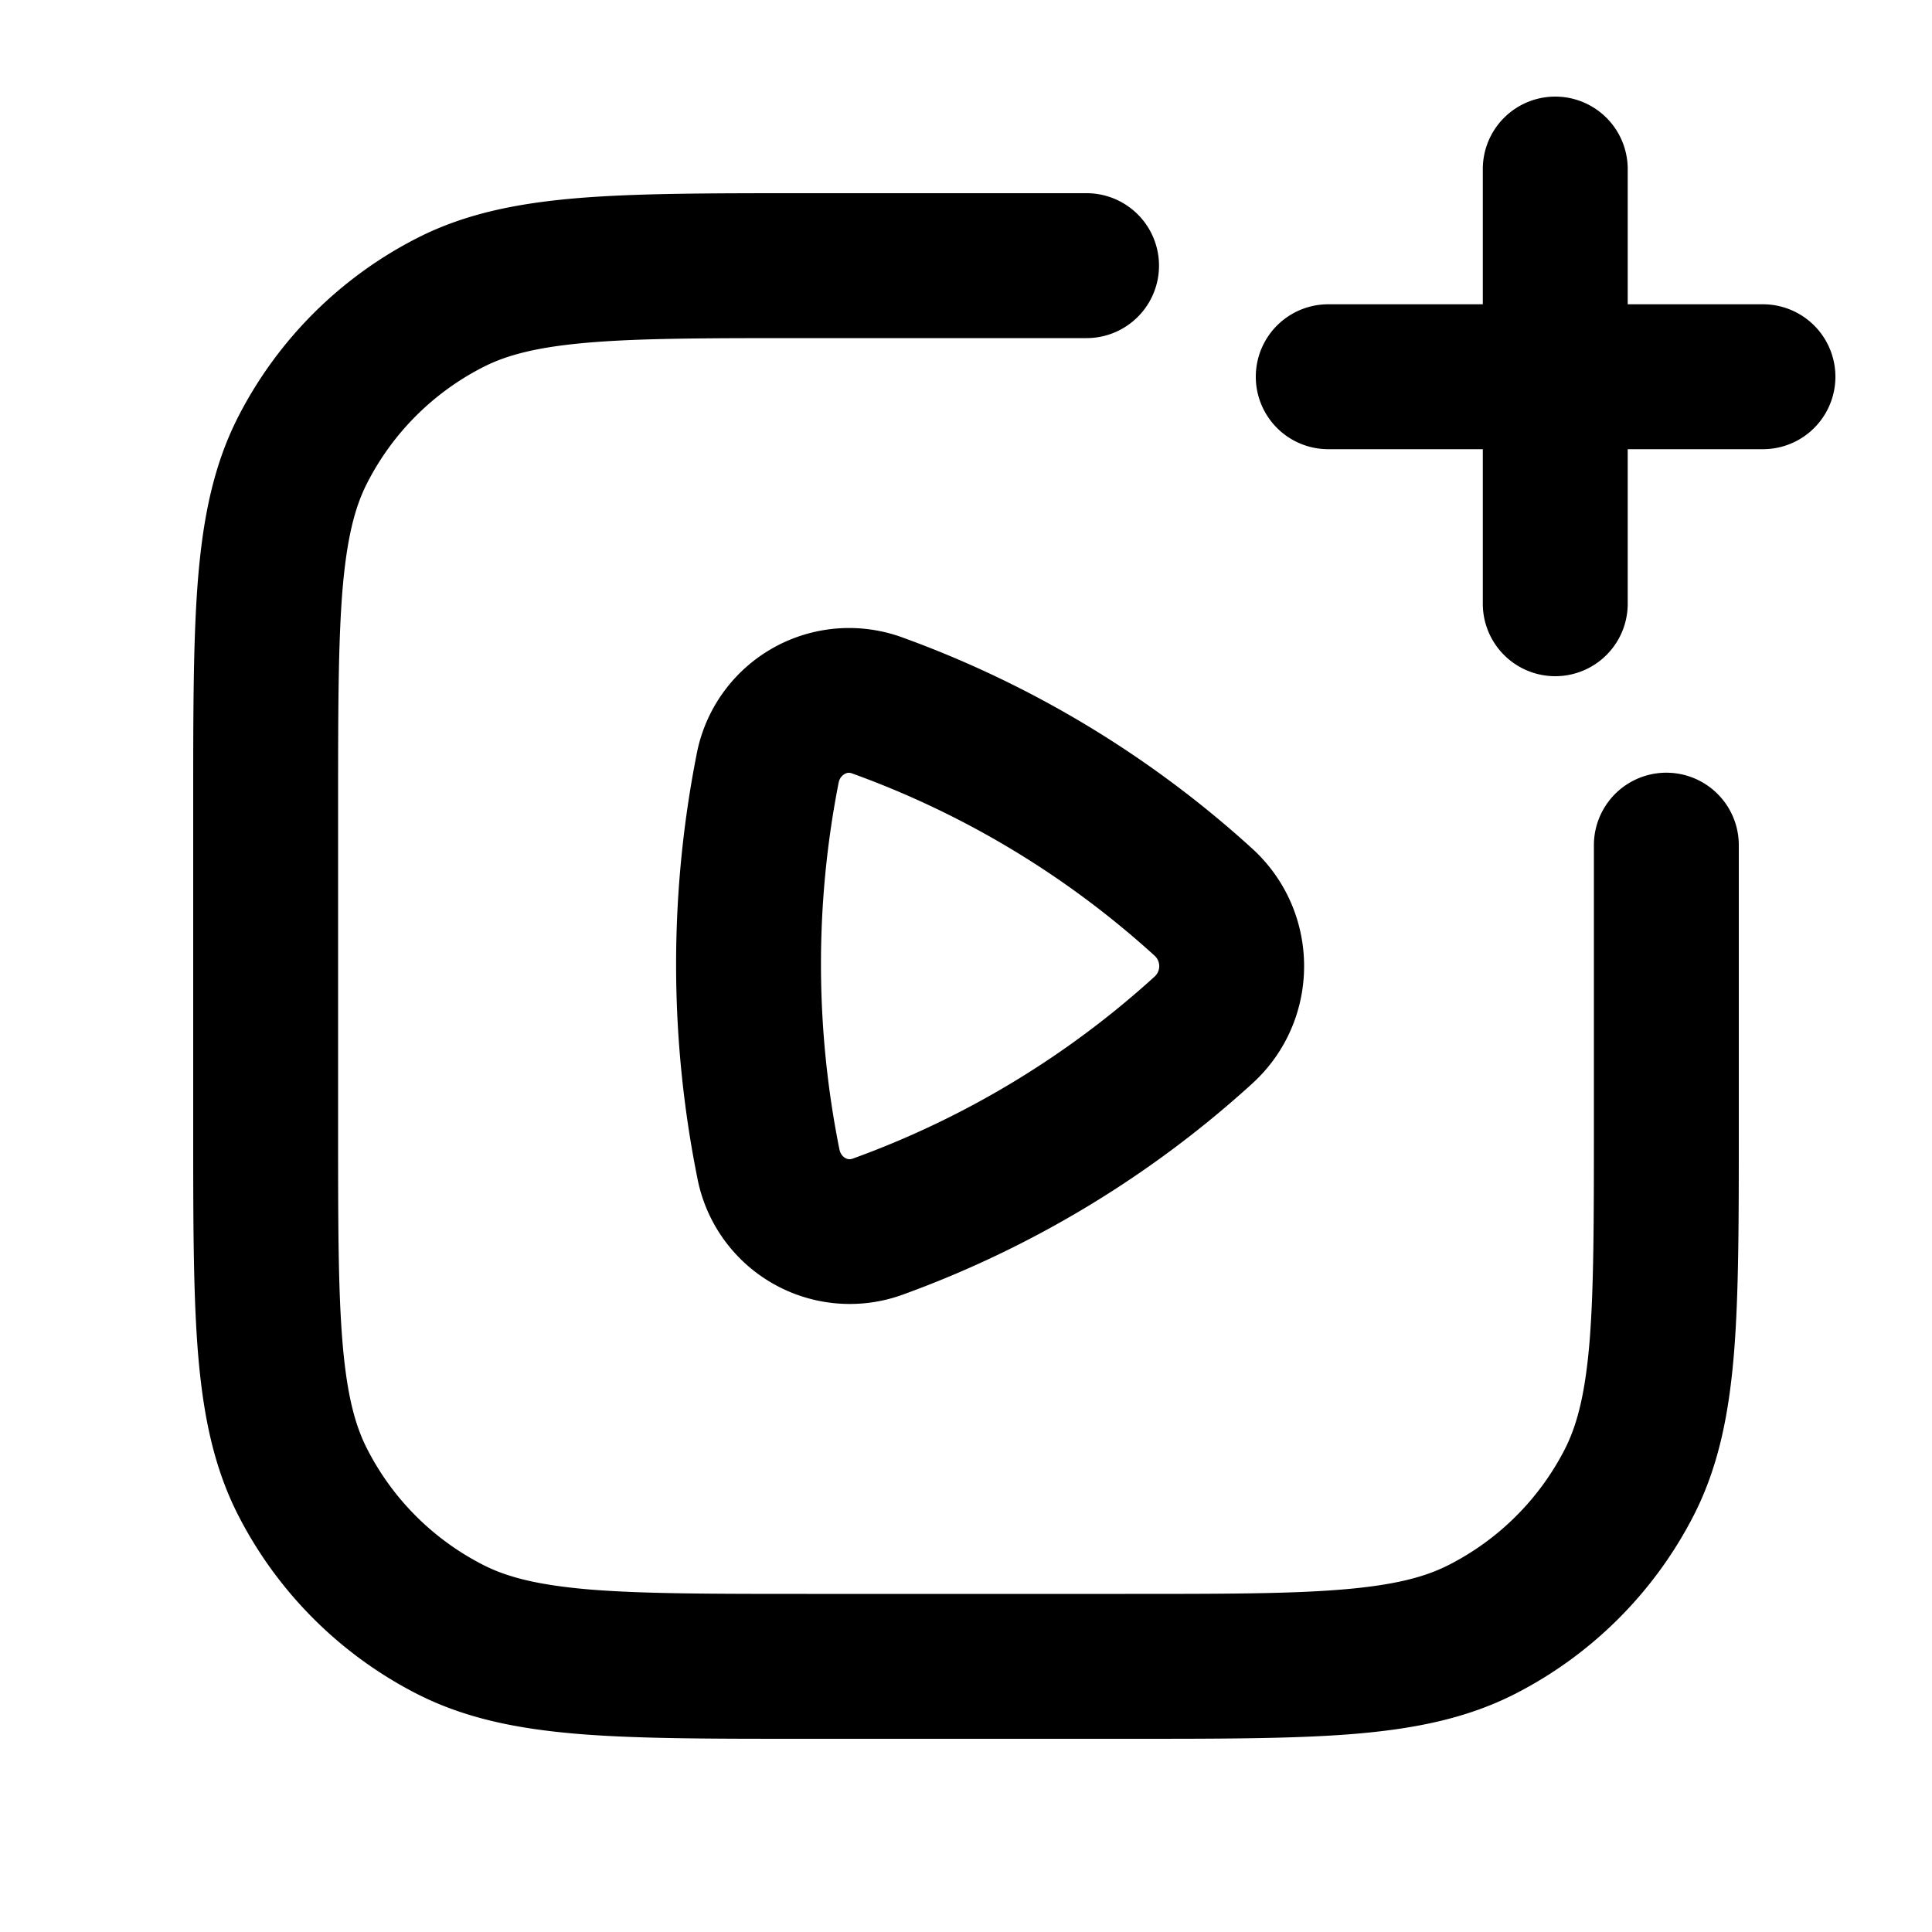 <svg xmlns="http://www.w3.org/2000/svg" width="20" height="20" fill="currentColor" viewBox="0 0 20 20"><path fill-rule="evenodd" d="M8.317 2h2.931a.75.75 0 0 1 0 1.5H8.35c-.992 0-1.692 0-2.238.045-.537.044-.86.127-1.11.255A2.75 2.75 0 0 0 3.8 5.002c-.128.25-.21.573-.255 1.11-.044.546-.045 1.246-.045 2.238v3.3c0 .992 0 1.692.045 2.238.044.537.127.86.255 1.11A2.75 2.75 0 0 0 5.002 16.2c.25.128.573.21 1.11.255.546.044 1.246.045 2.238.045h3.3c.992 0 1.692 0 2.238-.045.537-.044.86-.127 1.11-.255A2.751 2.751 0 0 0 16.2 15c.128-.252.21-.574.255-1.111.044-.546.045-1.245.045-2.238V8.749a.75.75 0 0 1 1.5 0v2.934c0 .952 0 1.713-.05 2.327-.052.63-.16 1.172-.413 1.67a4.251 4.251 0 0 1-1.857 1.857c-.498.253-1.04.361-1.67.413-.614.05-1.375.05-2.327.05H8.317c-.952 0-1.713 0-2.327-.05-.63-.052-1.172-.16-1.67-.413a4.25 4.25 0 0 1-1.857-1.857c-.253-.498-.361-1.04-.413-1.67C2 13.396 2 12.635 2 11.683V8.317c0-.952 0-1.713.05-2.327.052-.63.16-1.172.413-1.67a4.25 4.25 0 0 1 1.858-1.857c.497-.253 1.04-.361 1.67-.413C6.603 2 7.364 2 8.316 2Z M16.1 1a.75.75 0 0 1 .75.75v1.4h1.4a.75.75 0 0 1 0 1.5h-1.4v1.6a.75.75 0 0 1-1.5 0v-1.6h-1.6a.75.75 0 0 1 0-1.5h1.6v-1.4A.75.75 0 0 1 16.1 1ZM8.706 8.045a.149.149 0 0 0-.025.06 9.732 9.732 0 0 0 .008 3.79c.006.03.016.048.025.06.01.014.022.024.035.032a.094.094 0 0 0 .038.013.1.1 0 0 0 .046-.008 9.392 9.392 0 0 0 3.119-1.882.146.146 0 0 0 0-.217 9.39 9.39 0 0 0-3.127-1.885A.102.102 0 0 0 8.78 8a.094.094 0 0 0-.037.013.114.114 0 0 0-.036.032Zm.628-1.449a1.607 1.607 0 0 0-2.124 1.22 11.232 11.232 0 0 0 .008 4.374 1.607 1.607 0 0 0 2.125 1.213 10.892 10.892 0 0 0 3.617-2.183c.72-.653.72-1.784 0-2.438a10.892 10.892 0 0 0-3.626-2.186Z" clip-rule="evenodd"/></svg>
